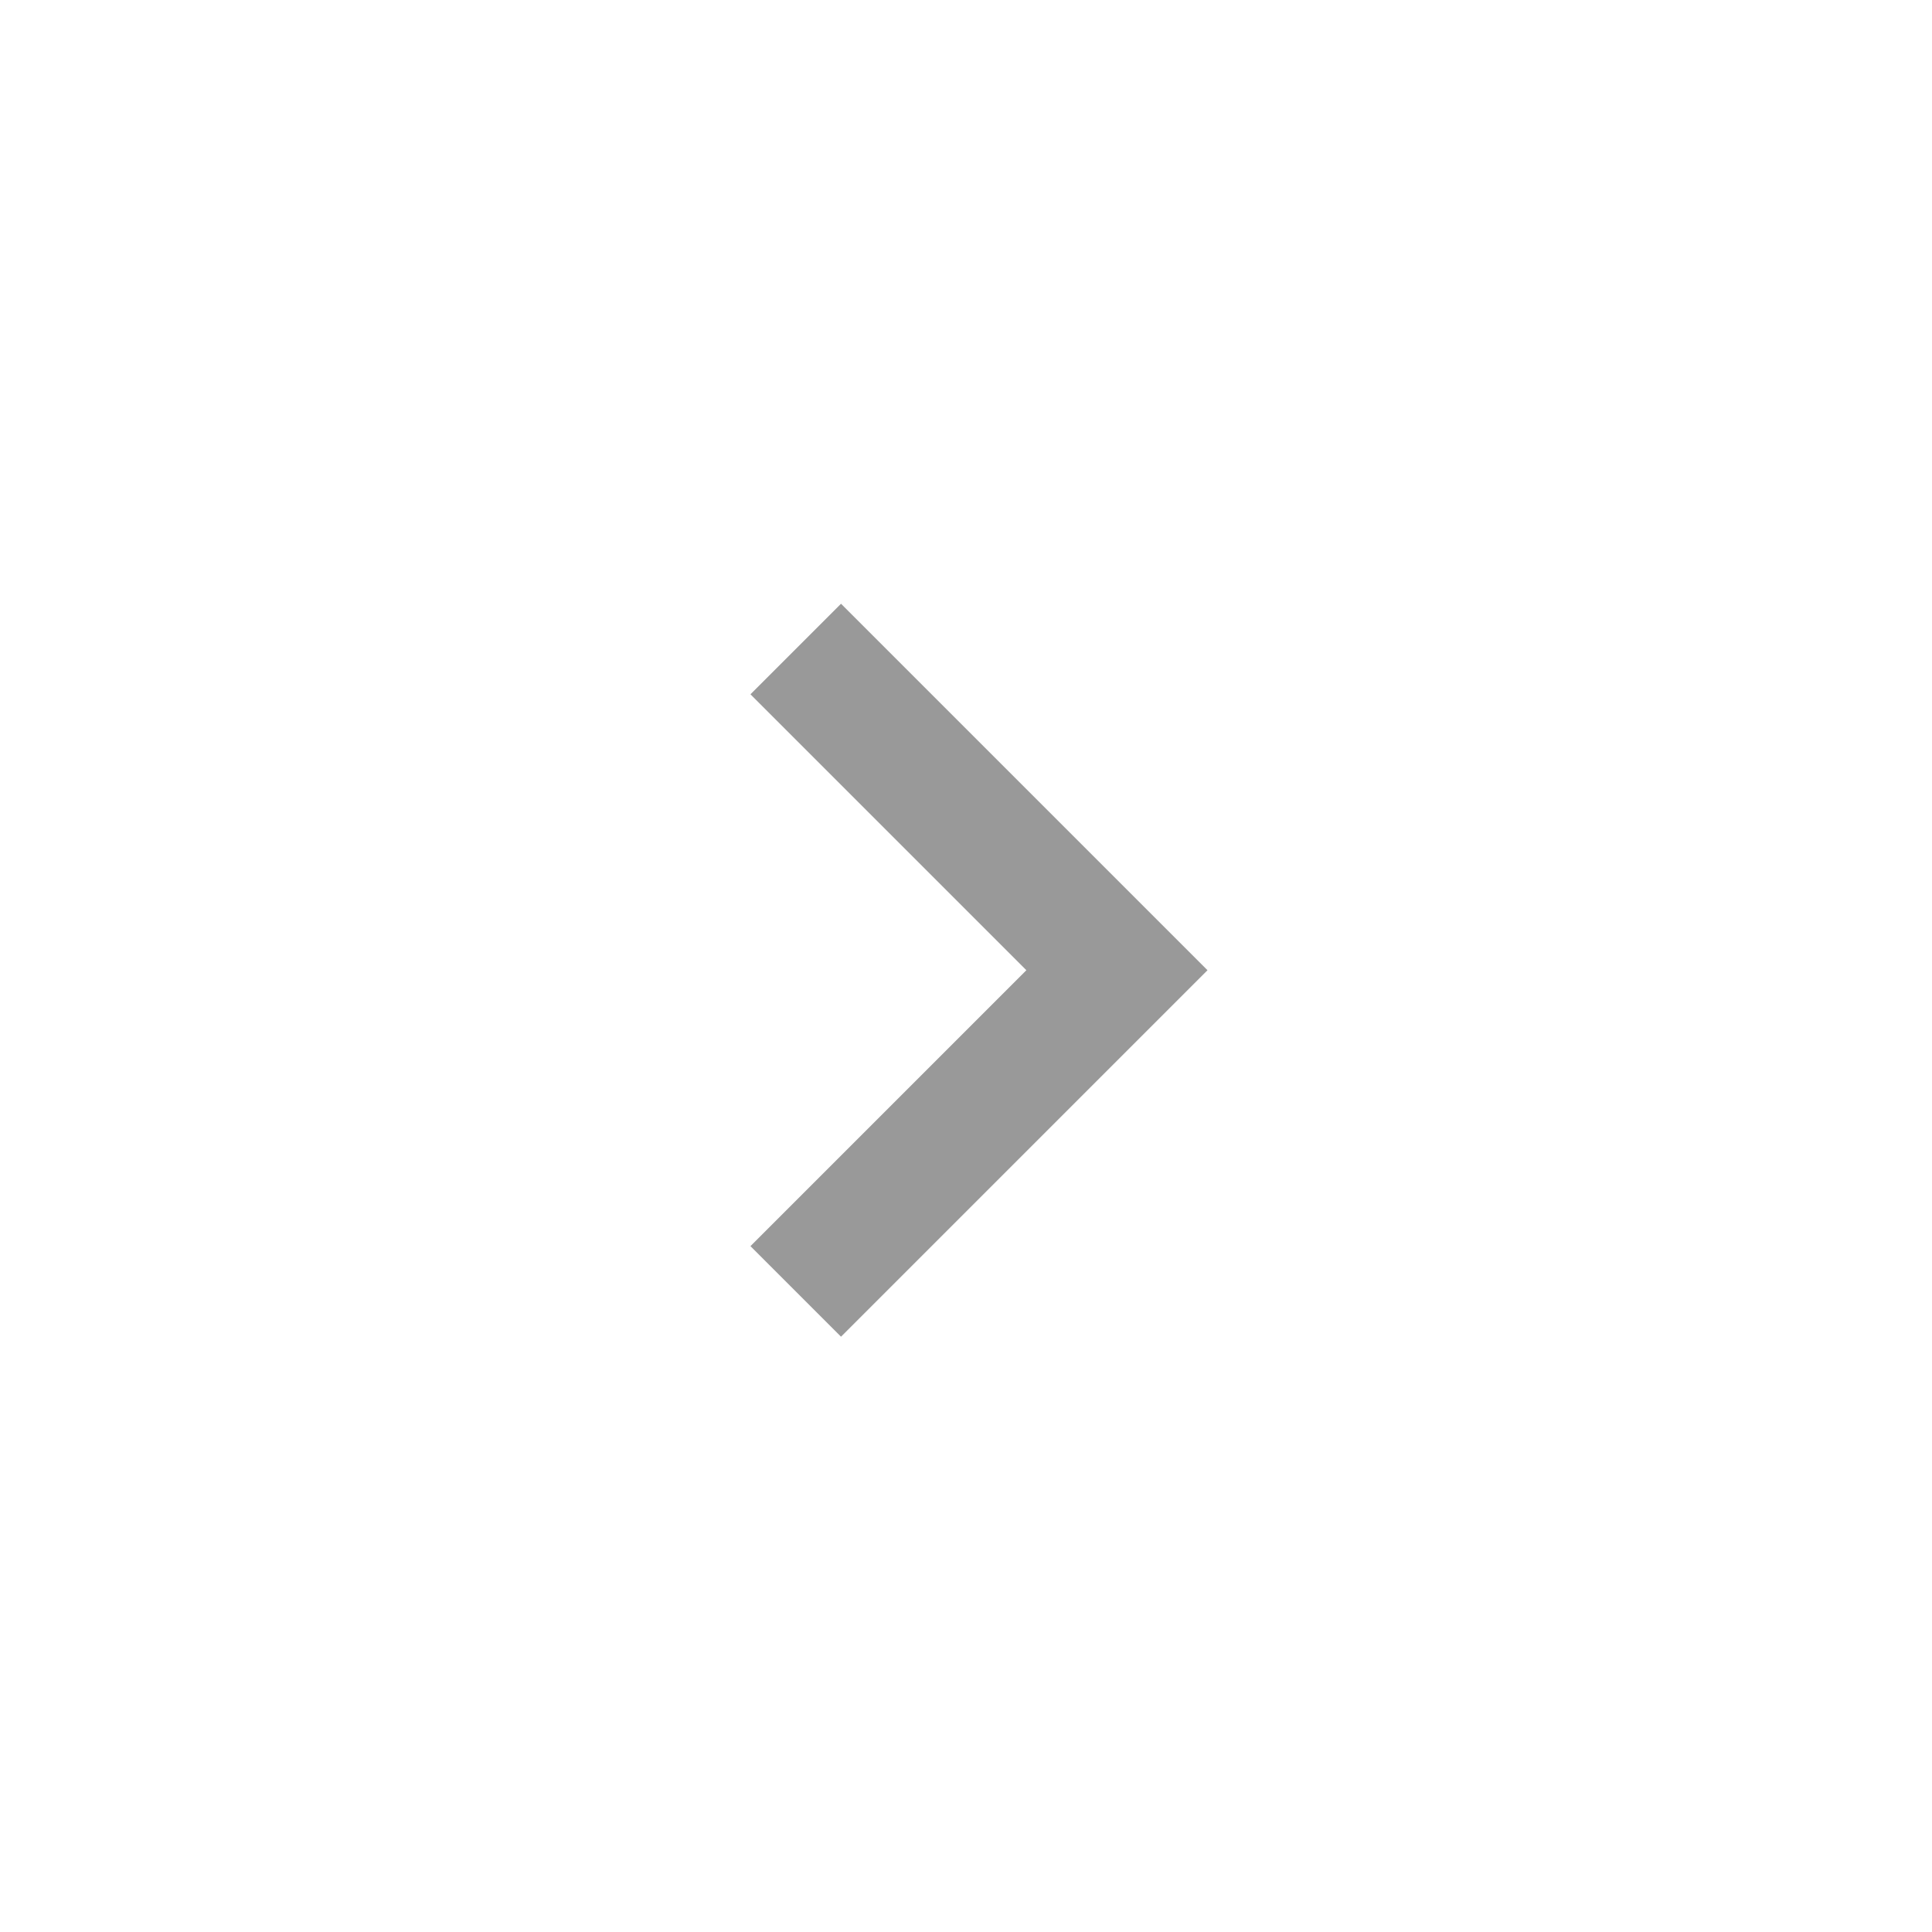 <svg t="1739776491209" class="icon" viewBox="0 0 1024 1024" version="1.1" xmlns="http://www.w3.org/2000/svg" p-id="1307" width="20" height="20"><path d="M640 514.24L445.76 320l-48 48L544 514.24l-146.24 146.24 48 48L640 514.24z" fill="#8a8a8a" fill-opacity=".87" p-id="1308"></path></svg>